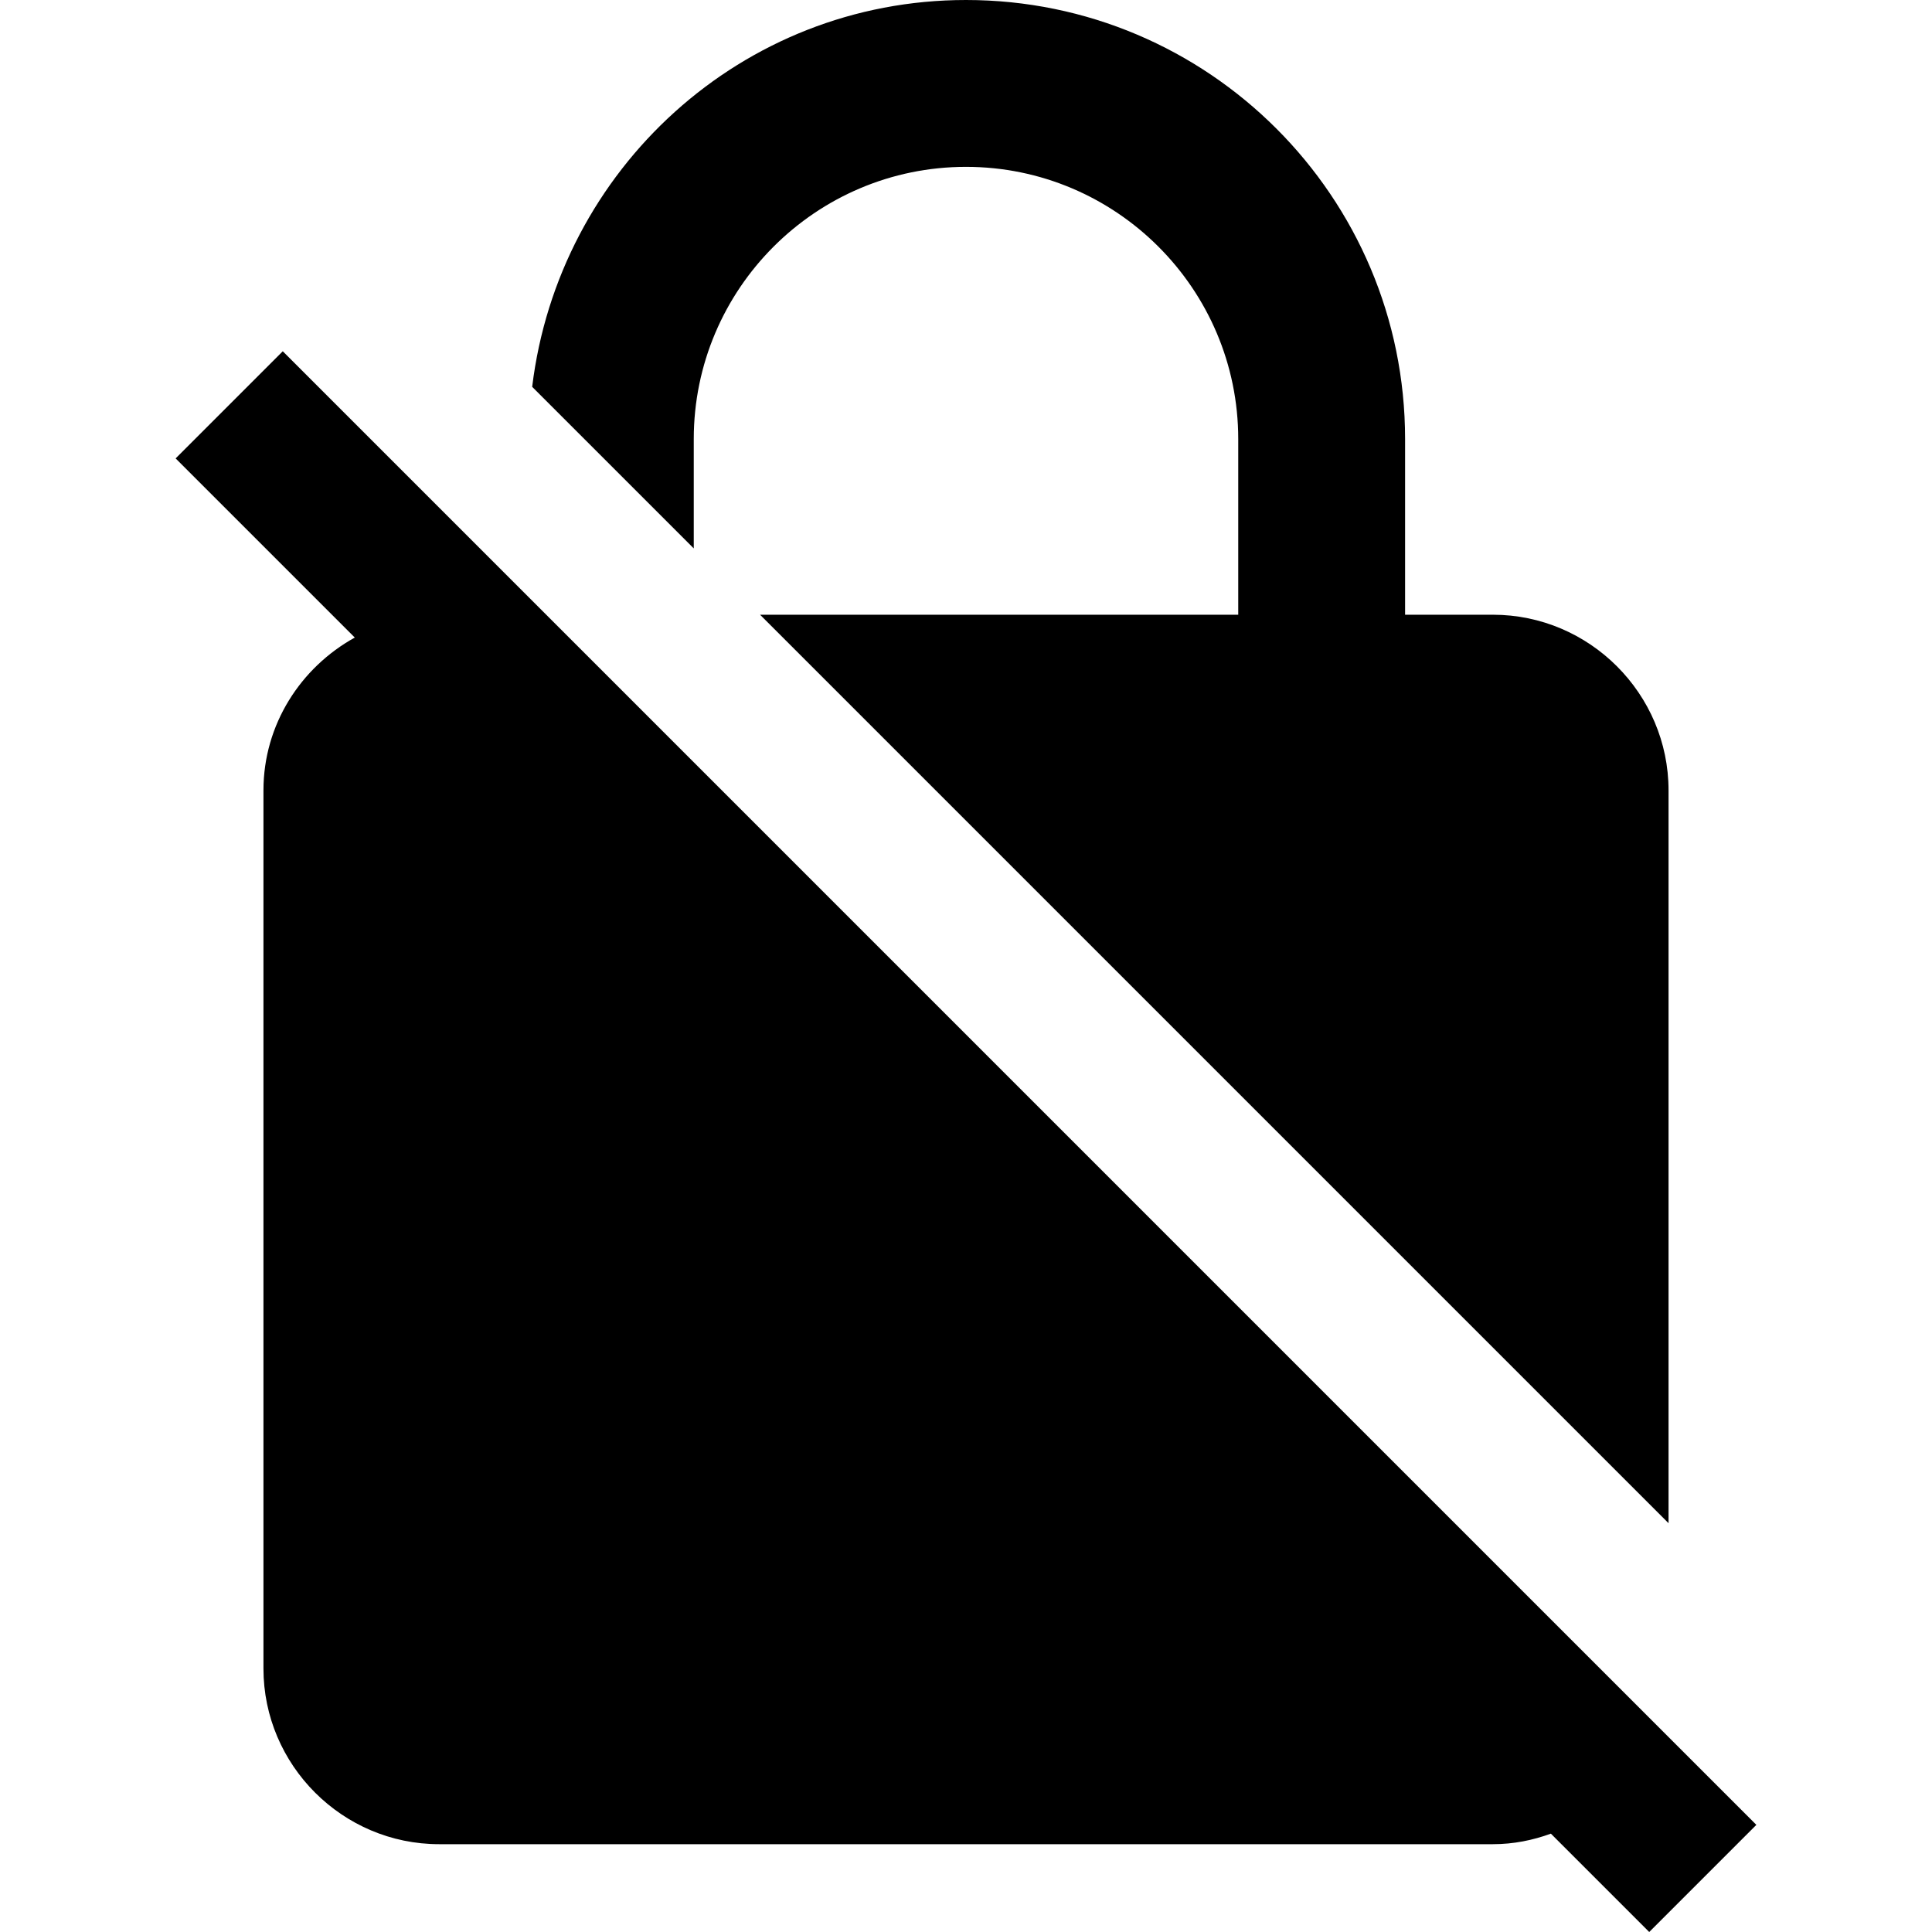 <?xml version="1.0" encoding="iso-8859-1"?>
<!-- Generator: Adobe Illustrator 19.0.0, SVG Export Plug-In . SVG Version: 6.00 Build 0)  -->
<svg xmlns="http://www.w3.org/2000/svg" xmlns:xlink="http://www.w3.org/1999/xlink" version="1.1" id="Capa_1" x="0px" y="0px" viewBox="0 0 469.333 469.333" style="enable-background:new 0 0 469.333 469.333;" xml:space="preserve">
<g>
	<g>
		<g>
			<path d="M68.693,85.333L42.667,111.36l43.52,43.52C73.067,162.133,64,176,64,192v213.333C64,428.8,83.2,448,106.667,448h256     c5.013,0,9.707-0.96,14.08-2.56l23.893,23.893l26.027-26.027L68.693,85.333z"/>
			<path d="M168.533,106.667c0-36.48,29.653-66.133,66.133-66.133S300.8,70.187,300.8,106.667v42.667H184.64l220.693,220.693V192     c0-23.467-19.2-42.667-42.667-42.667h-21.333v-42.667C341.333,47.787,293.547,0,234.667,0C180.16,0,135.68,41.173,129.28,93.973     l39.253,39.253V106.667z"/>
		</g>
	</g>
</g>
<g>
</g>
<g>
</g>
<g>
</g>
<g>
</g>
<g>
</g>
<g>
</g>
<g>
</g>
<g>
</g>
<g>
</g>
<g>
</g>
<g>
</g>
<g>
</g>
<g>
</g>
<g>
</g>
<g>
</g>
</svg>
